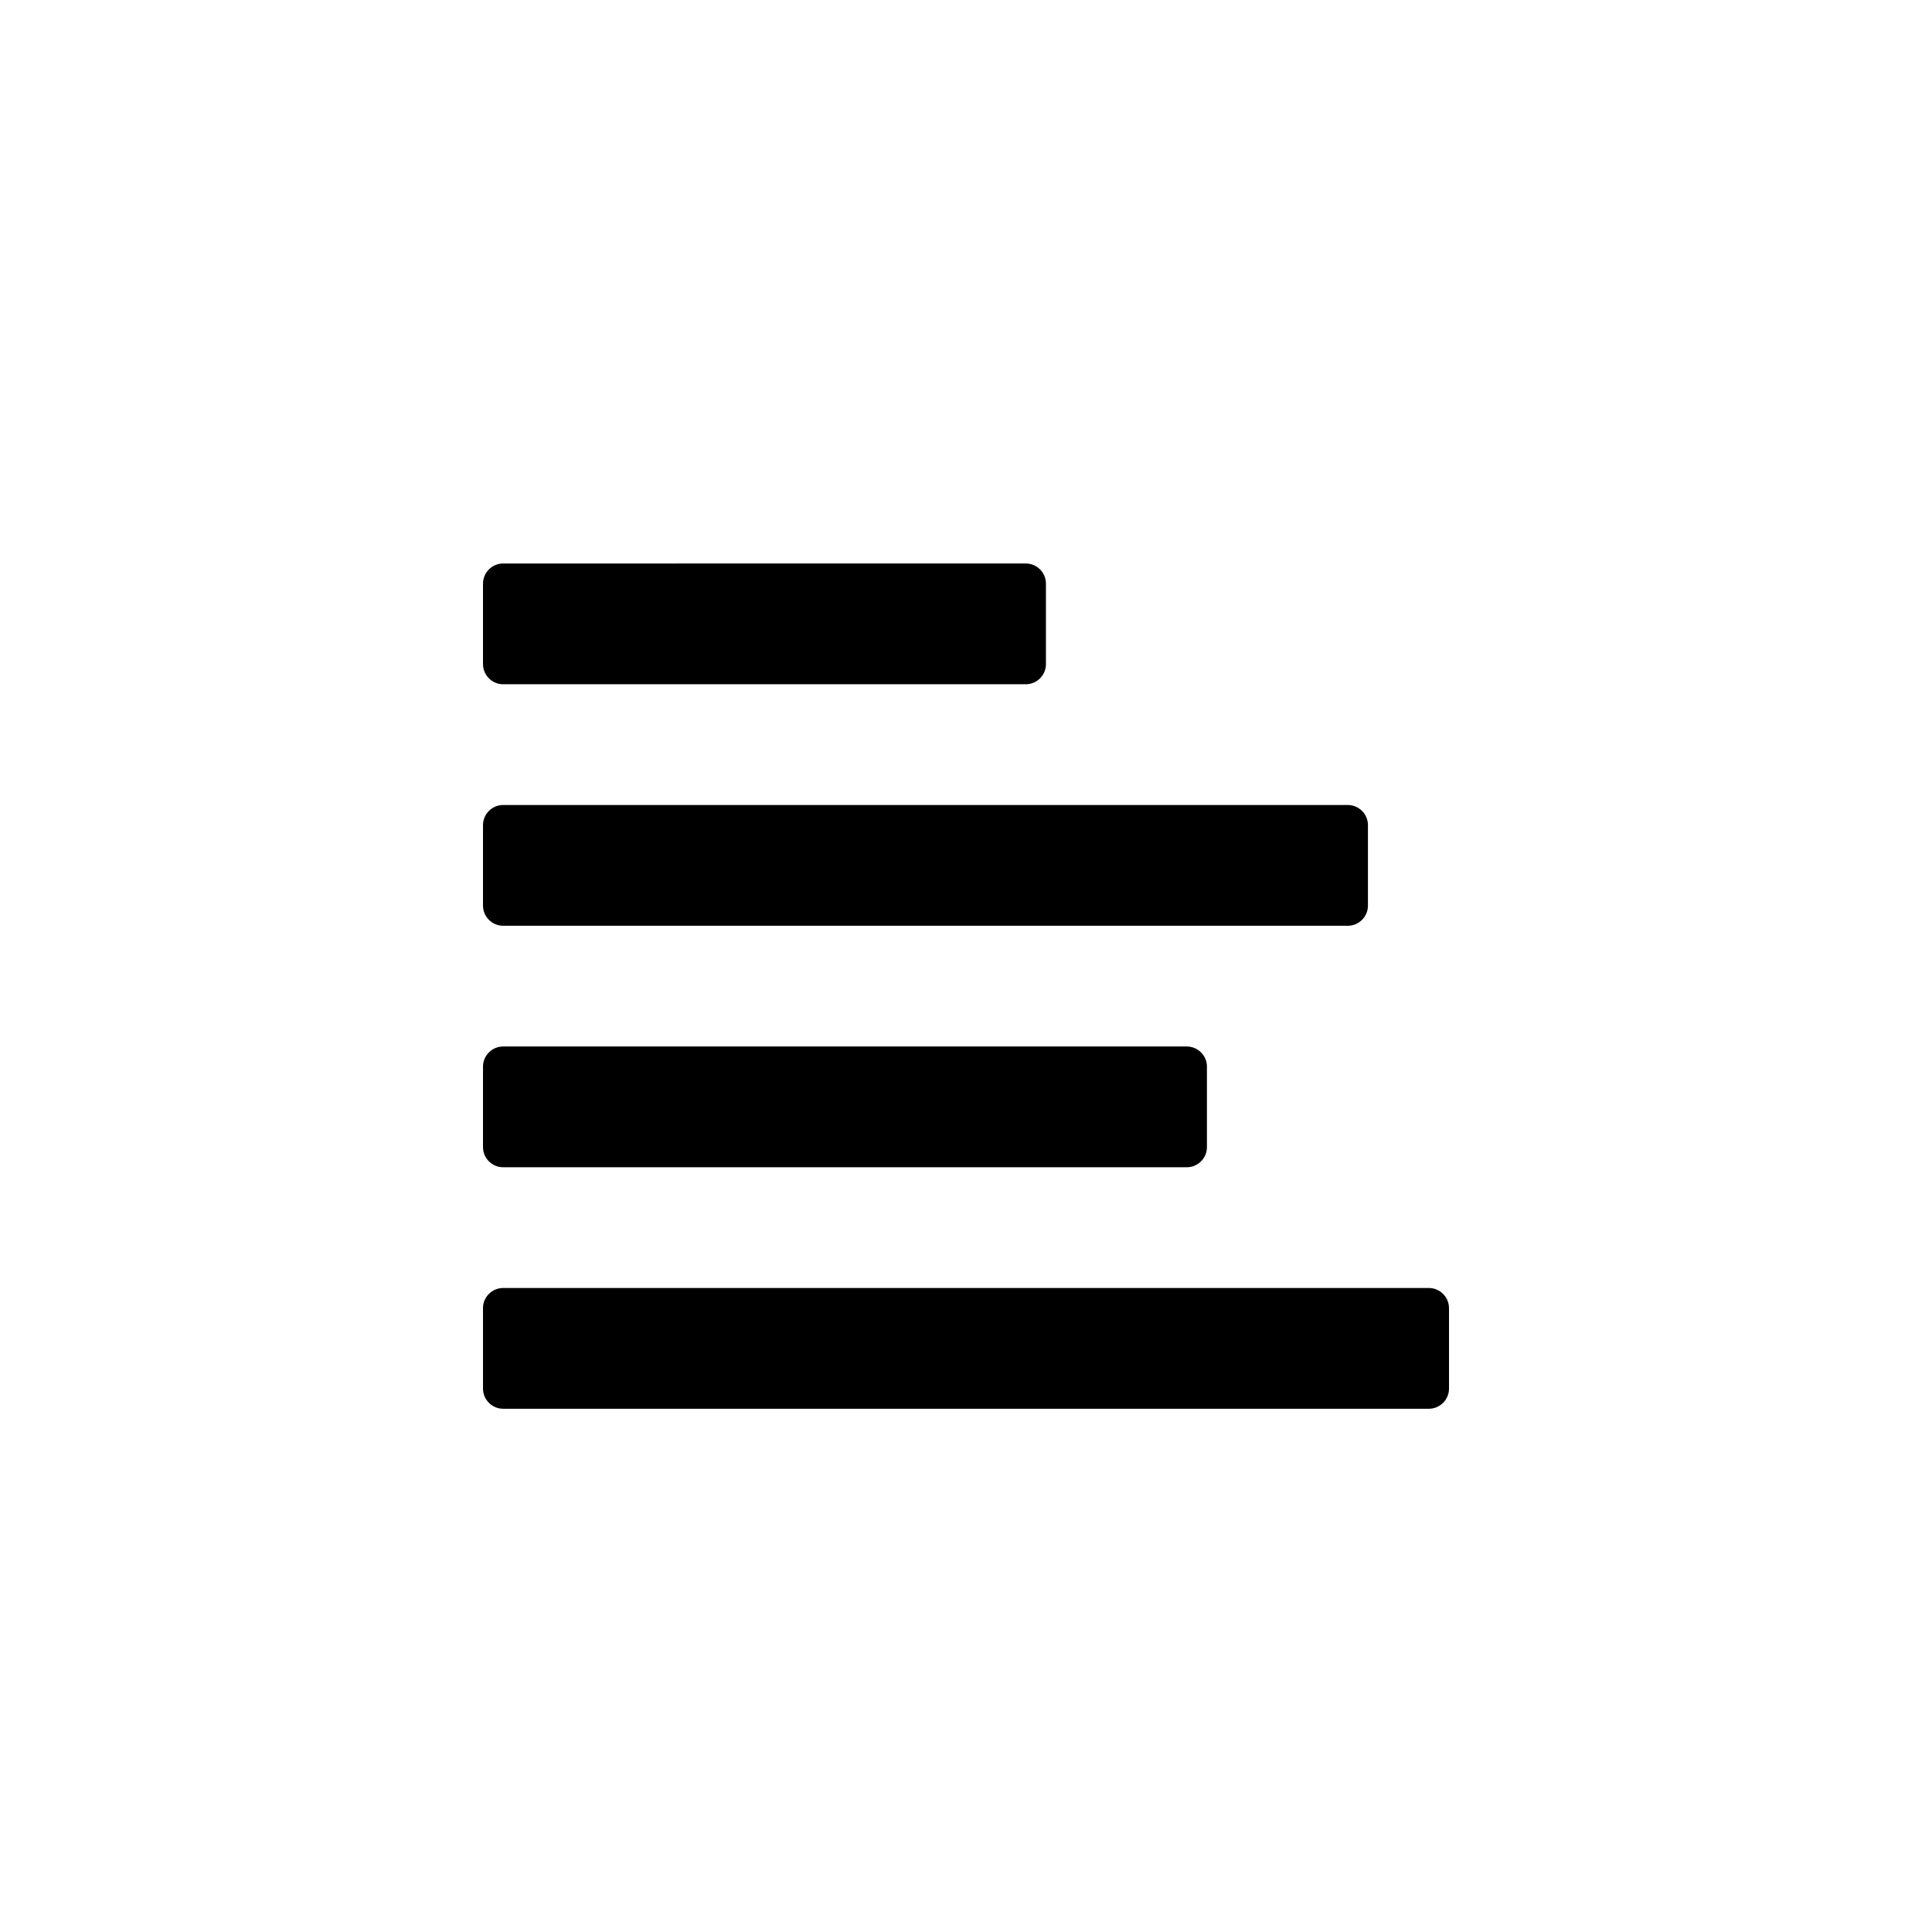 <?xml version="1.0" encoding="utf-8"?>
<!-- Generator: Adobe Illustrator 16.0.3, SVG Export Plug-In . SVG Version: 6.00 Build 0)  -->
<!DOCTYPE svg PUBLIC "-//W3C//DTD SVG 1.1//EN" "http://www.w3.org/Graphics/SVG/1.1/DTD/svg11.dtd">
<svg version="1.1" id="Ebene_1" xmlns="http://www.w3.org/2000/svg" xmlns:xlink="http://www.w3.org/1999/xlink" x="0px" y="0px"
	 width="48px" height="48px" viewBox="0 0 48 48" enable-background="new 0 0 48 48" xml:space="preserve">
<g id="glyphicons">
	<g id="align-left">
		<path d="M29.986,28.5c0,0.275-0.225,0.5-0.5,0.5H12.5c-0.275,0-0.5-0.225-0.5-0.5v-2c0-0.275,0.225-0.5,0.5-0.5h16.986
			c0.275,0,0.5,0.225,0.5,0.5V28.5z M33.986,20.5c0-0.275-0.225-0.5-0.5-0.5H12.5c-0.275,0-0.5,0.225-0.5,0.5v2
			c0,0.275,0.225,0.5,0.5,0.5h20.986c0.275,0,0.5-0.225,0.5-0.5V20.5z M25.986,14.5c0-0.275-0.225-0.5-0.5-0.5H12.5
			c-0.275,0-0.5,0.225-0.5,0.5v2c0,0.275,0.225,0.5,0.5,0.5h12.986c0.275,0,0.5-0.225,0.5-0.5V14.5z M36,32.5
			c0-0.275-0.225-0.5-0.5-0.5h-23c-0.275,0-0.5,0.225-0.5,0.5v2c0,0.275,0.225,0.5,0.5,0.5h23c0.275,0,0.5-0.225,0.5-0.5V32.5z"/>
	</g>
</g>
<g id="Layer_2">
</g>
</svg>
